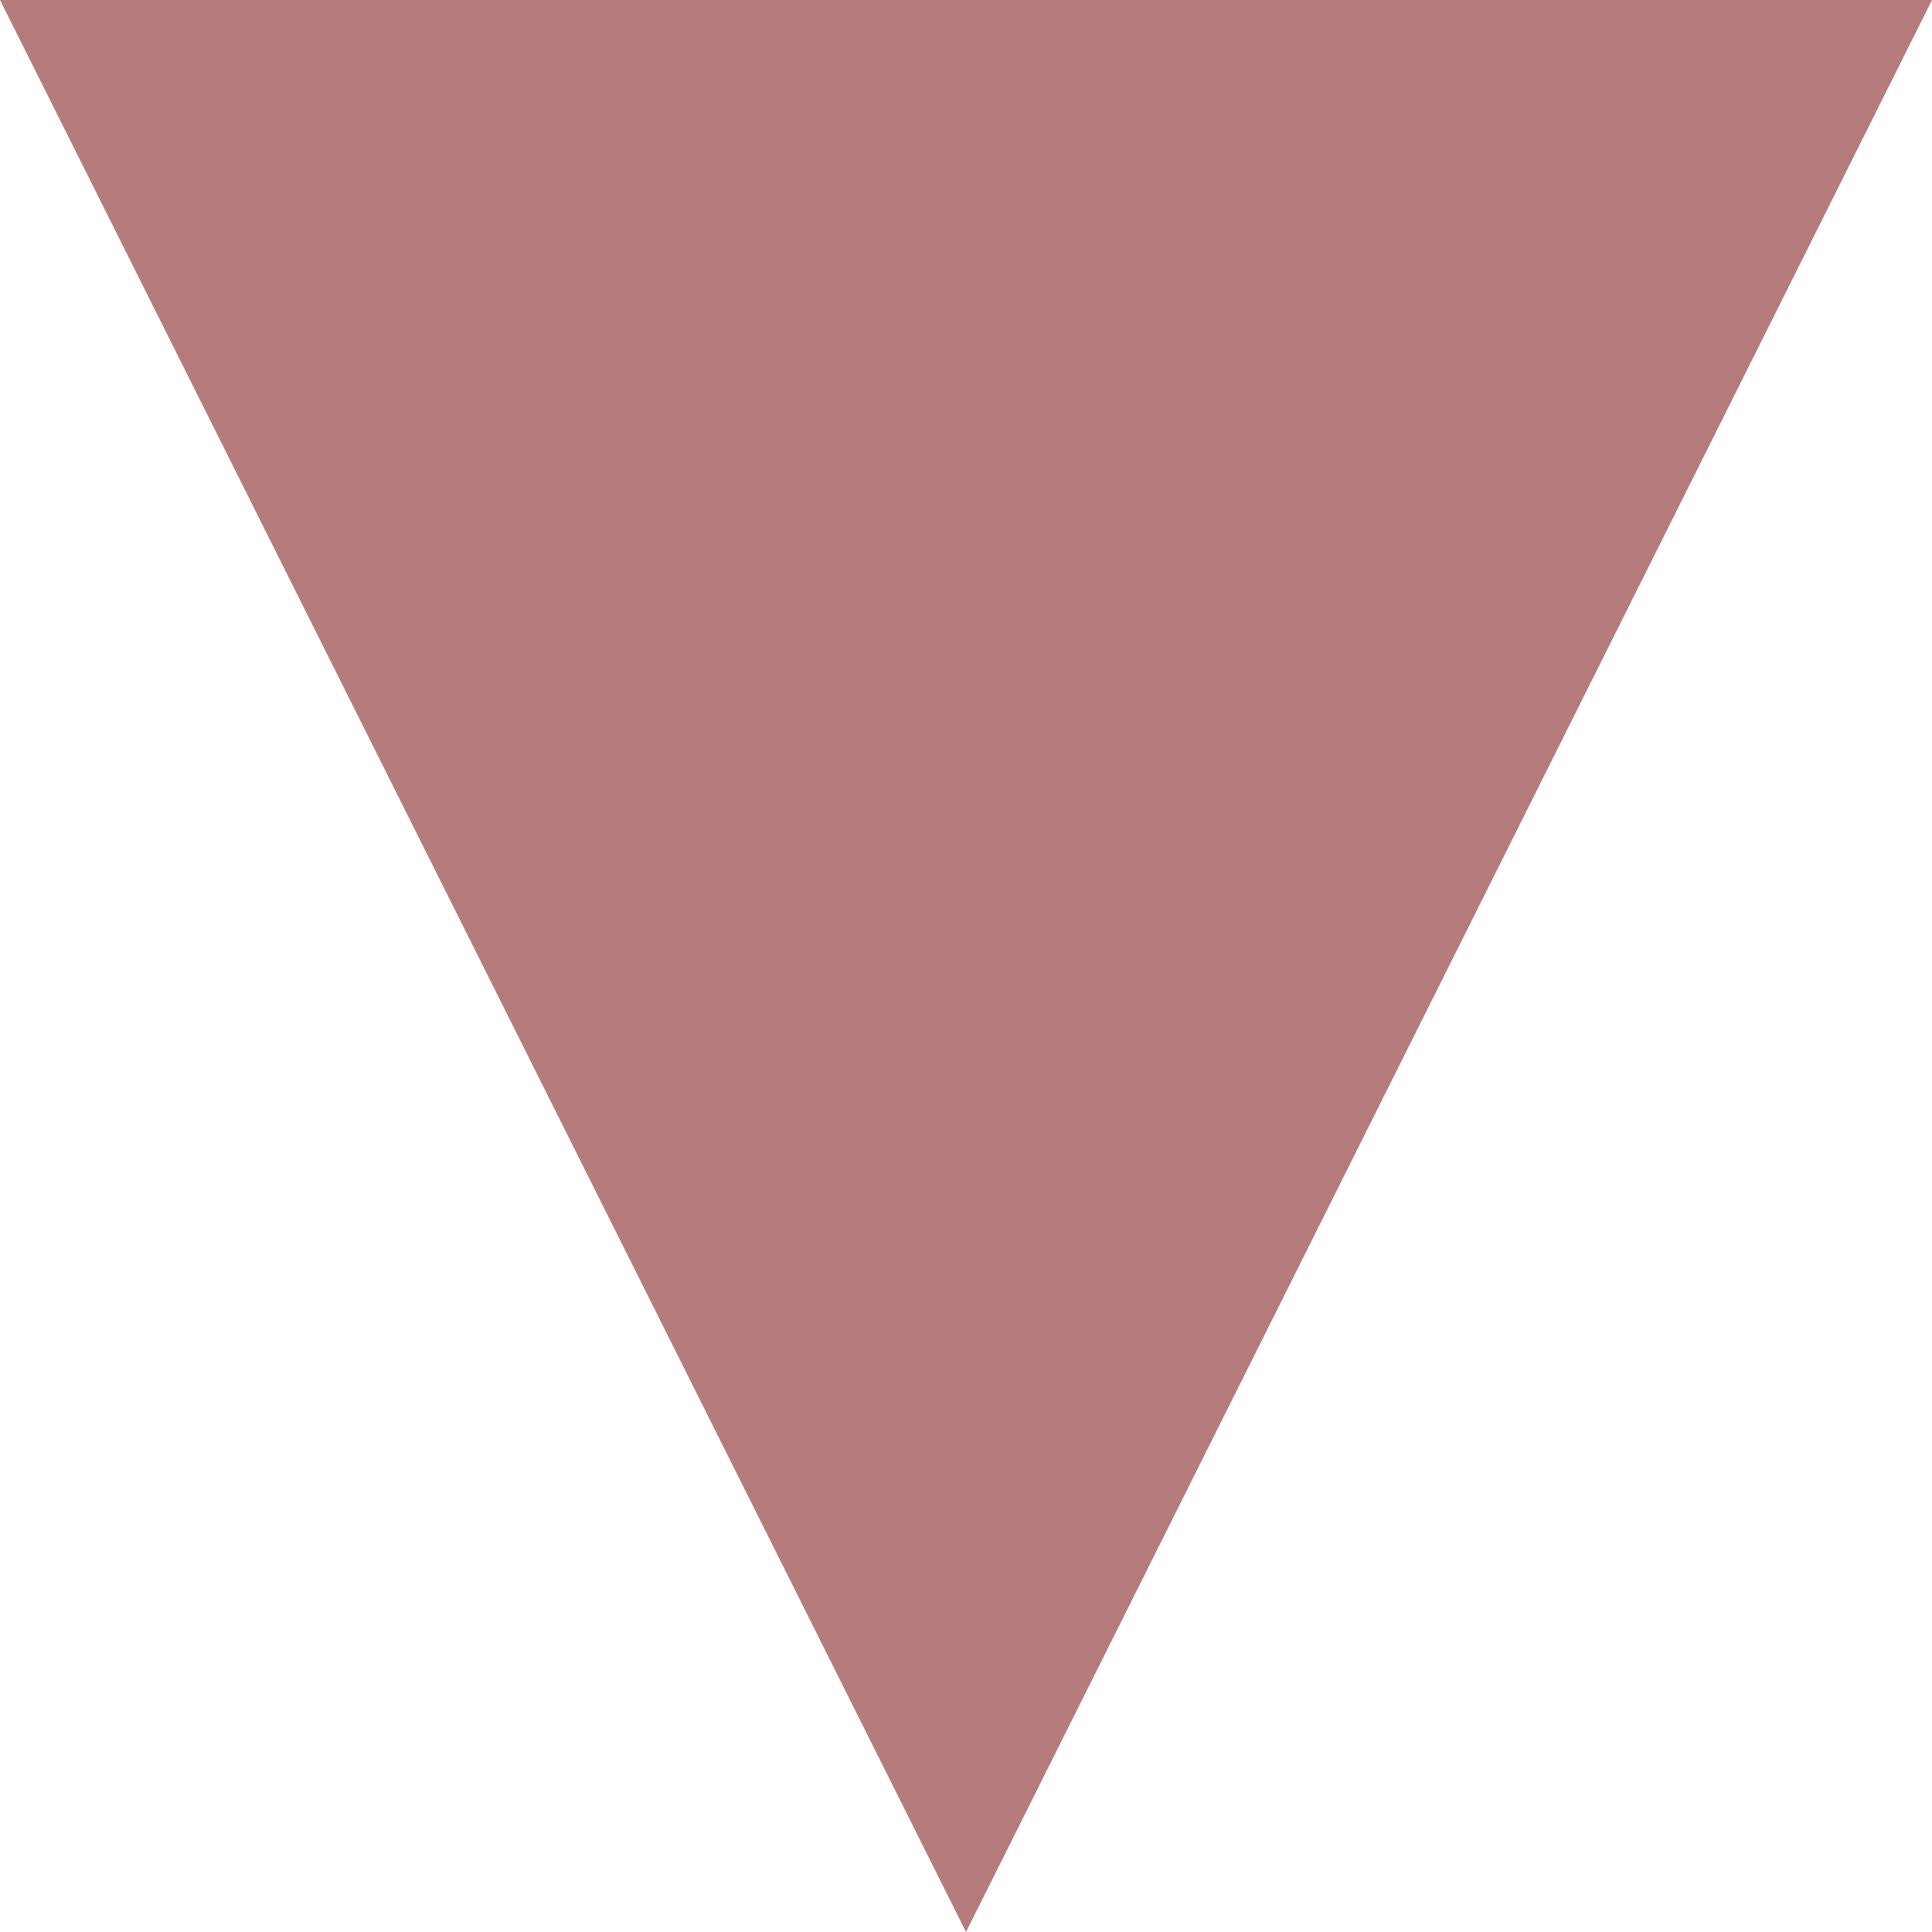 <svg id="svg5" width="32" height="32" version="1.1" viewBox="0 0 32 32" xmlns="http://www.w3.org/2000/svg">
 <g id="layer1">
  <path id="path310" d="m0 0h32l-16 32-16-32" fill="#b57b7b" style="paint-order:stroke markers fill"/>
 </g>
</svg>
